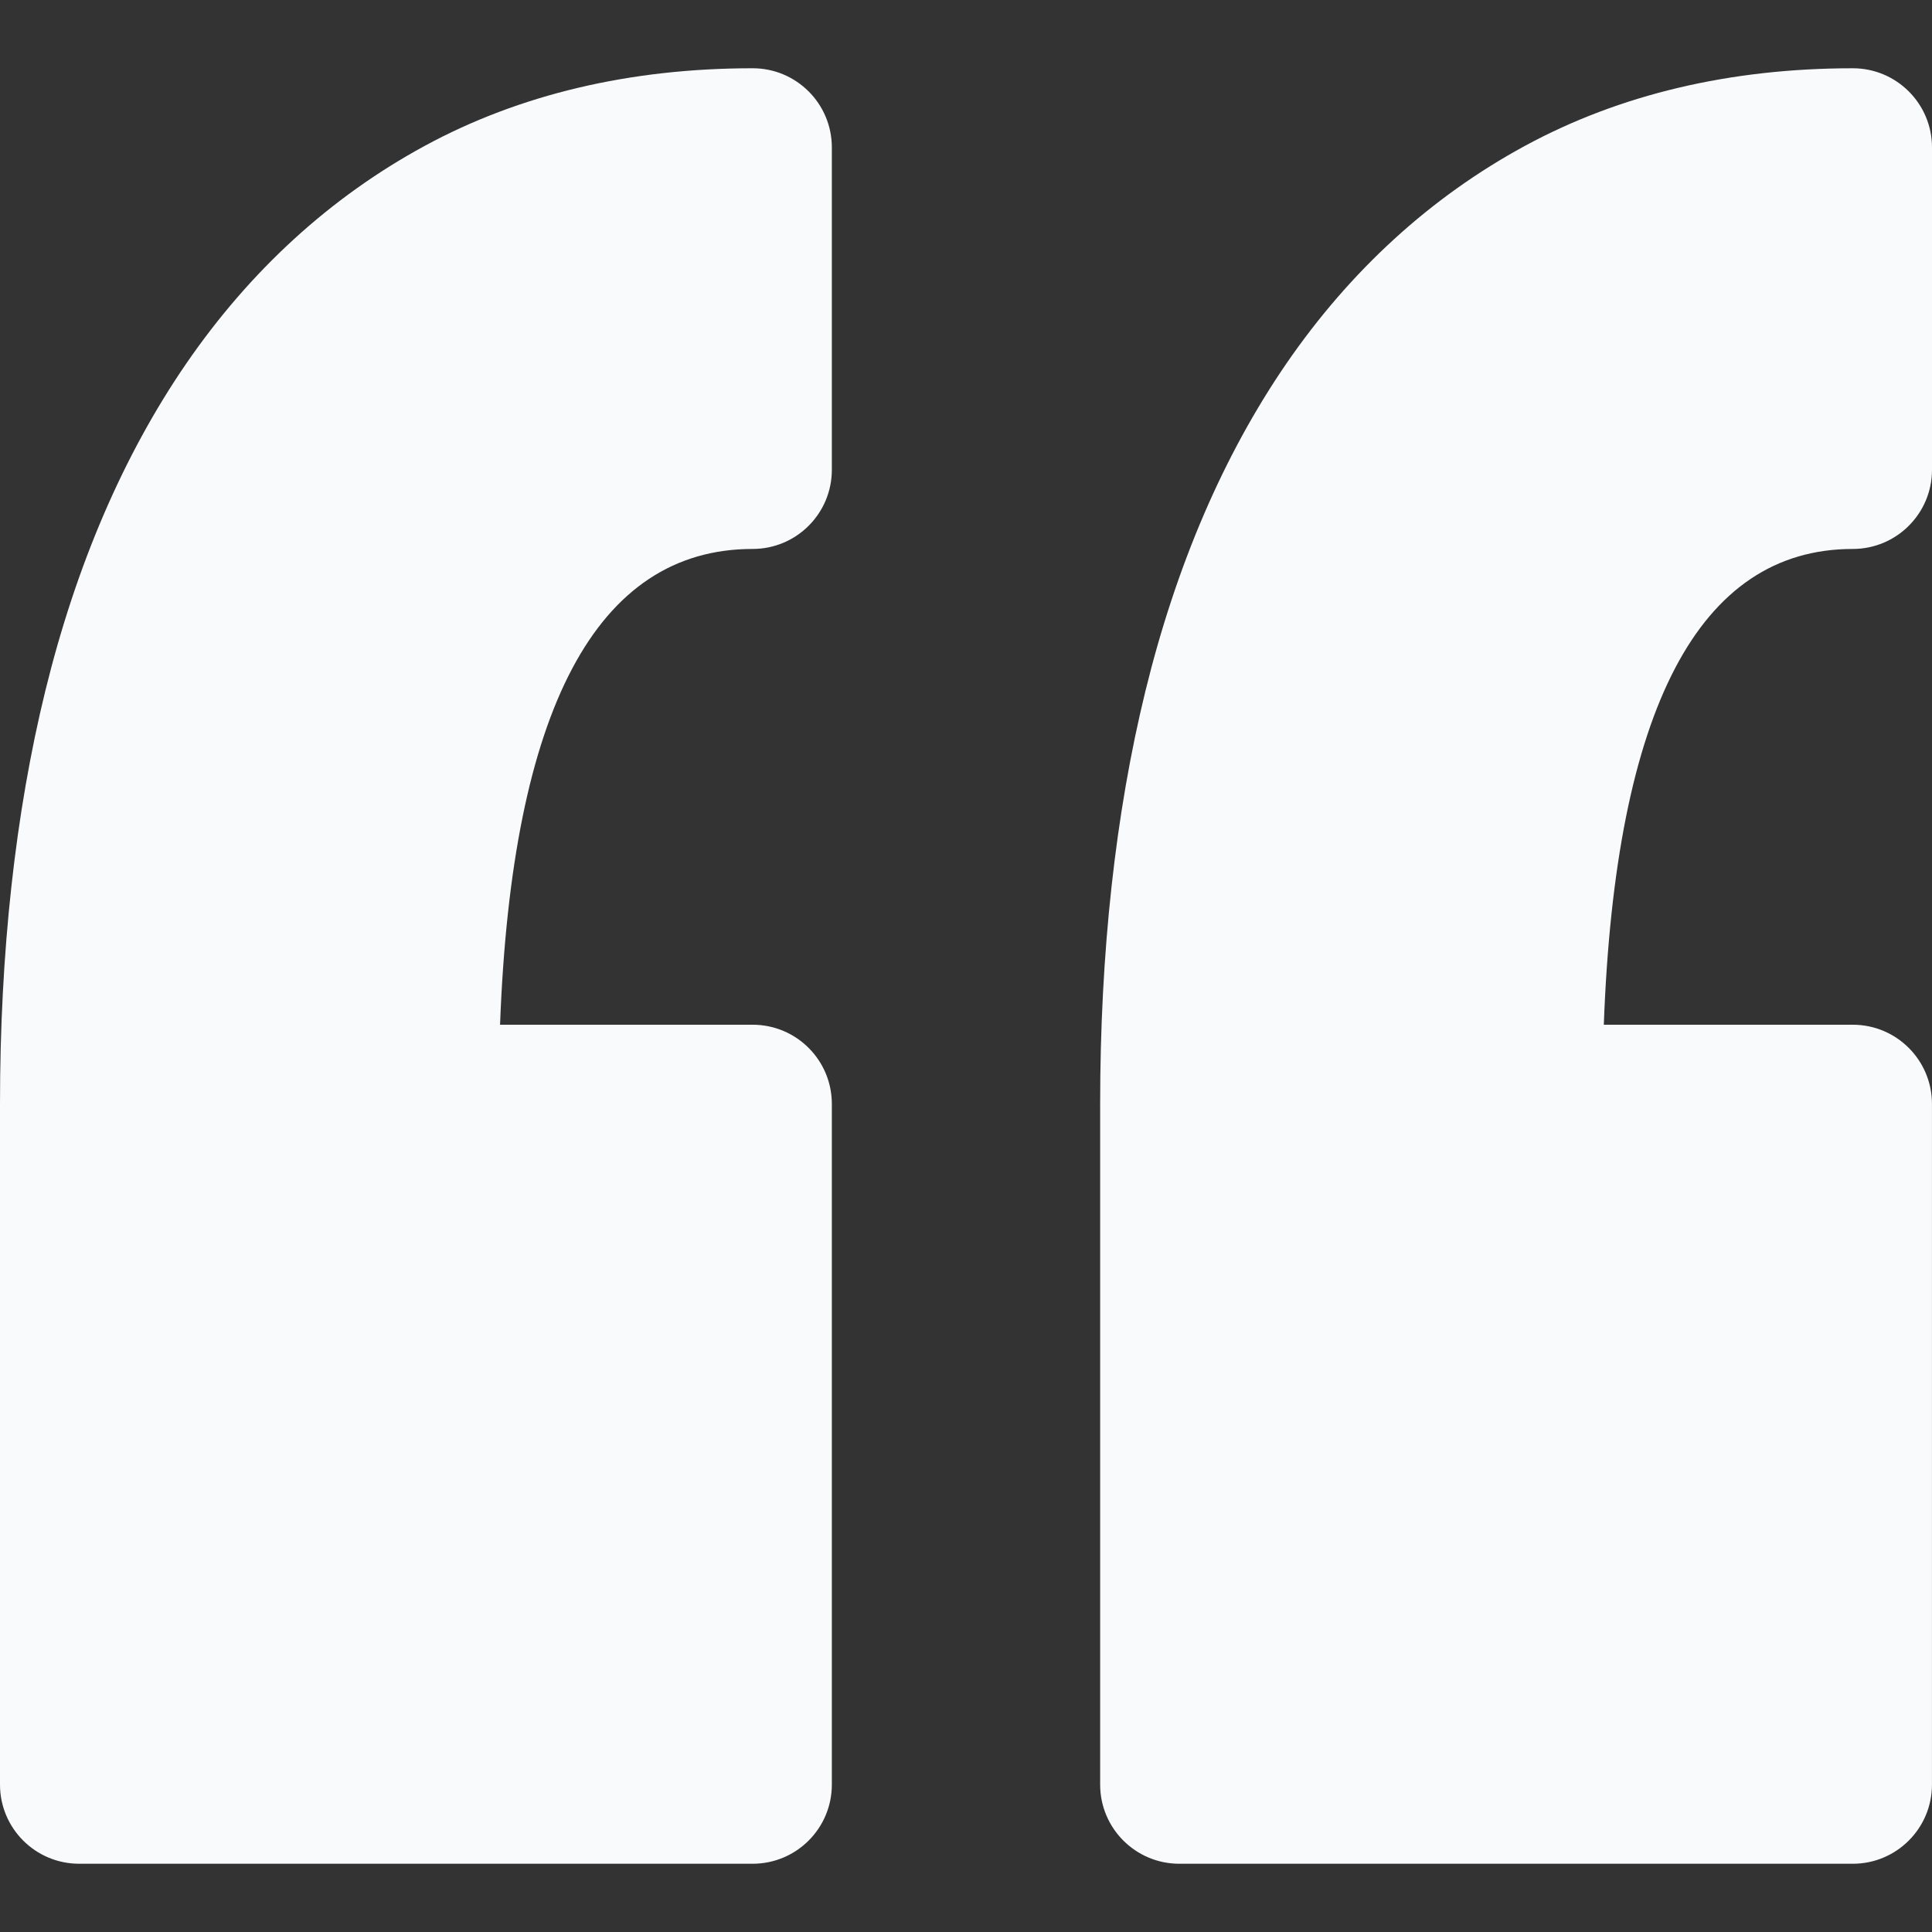 <!DOCTYPE svg PUBLIC "-//W3C//DTD SVG 1.1//EN" "http://www.w3.org/Graphics/SVG/1.1/DTD/svg11.dtd">
<!-- Uploaded to: SVG Repo, www.svgrepo.com, Transformed by: SVG Repo Mixer Tools -->
<svg fill="#F8FAFC" version="1.1" id="Capa_1" xmlns="http://www.w3.org/2000/svg" xmlns:xlink="http://www.w3.org/1999/xlink" width="800px" height="800px" viewBox="0 0 349.078 349.078" xml:space="preserve">
<rect x="0" y="0" width="349.078" height="349.078" fill="#333333" stroke="none"/>
<g id="SVGRepo_bgCarrier" stroke-width="0"/>
<g id="SVGRepo_tracerCarrier" stroke-linecap="round" stroke-linejoin="round"/>
<g id="SVGRepo_iconCarrier"> <g> <path d="M150.299,26.634v58.25c0,7.9-6.404,14.301-14.304,14.301c-28.186,0-43.518,28.909-45.643,85.966h45.643 c7.9,0,14.304,6.407,14.304,14.304v122.992c0,7.896-6.404,14.298-14.304,14.298H14.301C6.398,336.745,0,330.338,0,322.447V199.455 c0-27.352,2.754-52.452,8.183-74.611c5.568-22.721,14.115-42.587,25.396-59.048c11.608-16.917,26.128-30.192,43.16-39.44 C93.886,17.052,113.826,12.333,136,12.333C143.895,12.333,150.299,18.734,150.299,26.634z M334.773,99.186 c7.896,0,14.305-6.407,14.305-14.301v-58.25c0-7.9-6.408-14.301-14.305-14.301c-22.165,0-42.108,4.72-59.249,14.023 c-17.035,9.248-31.563,22.523-43.173,39.44c-11.277,16.461-19.824,36.328-25.393,59.054c-5.426,22.166-8.18,47.266-8.18,74.605 v122.992c0,7.896,6.406,14.298,14.304,14.298h121.69c7.896,0,14.299-6.407,14.299-14.298V199.455 c0-7.896-6.402-14.304-14.299-14.304h-44.992C291.873,128.095,306.981,99.186,334.773,99.186z"/> </g> </g>
</svg>